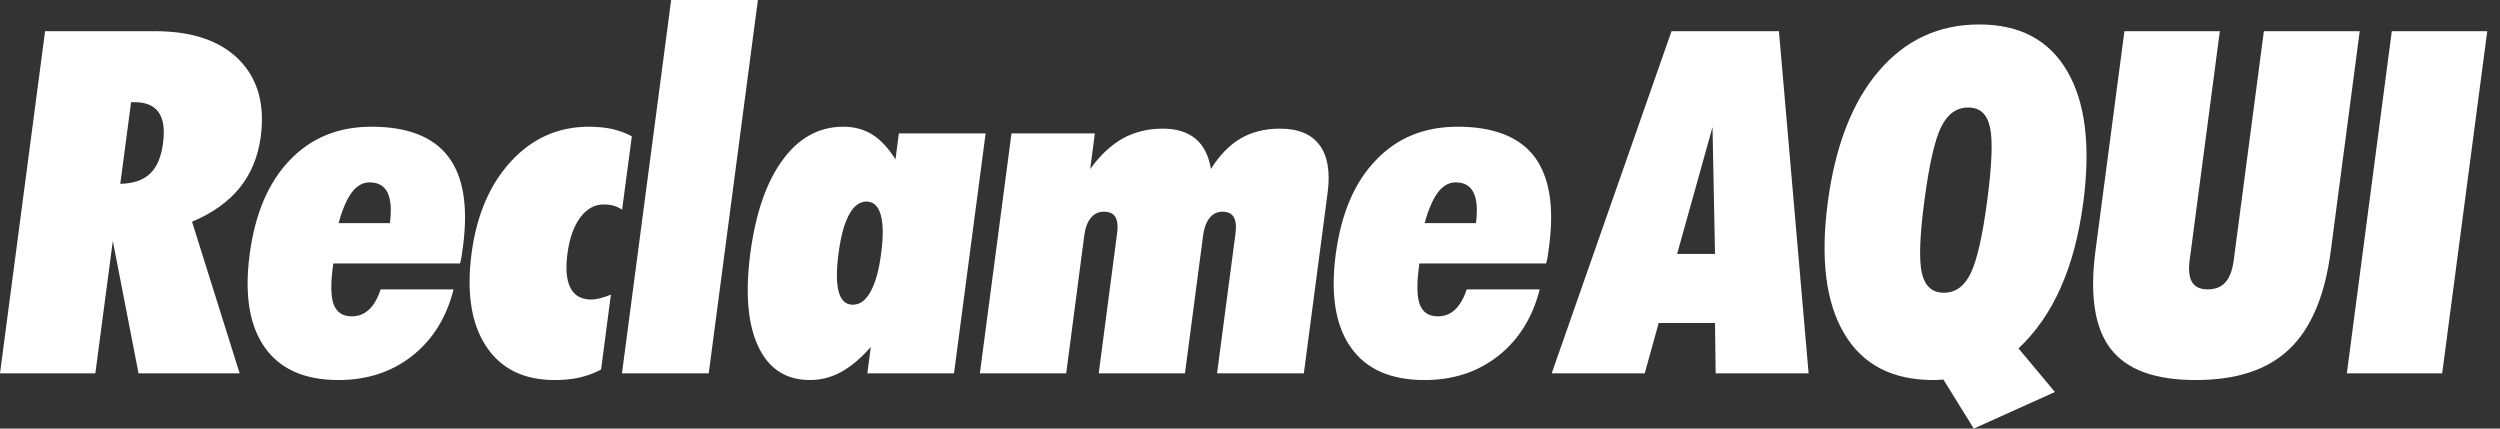 <svg width="140" height="24" viewBox="0 0 140 24" fill="#fff" version="1.1" id="svg2" sodipodi:docname="reclameaqui.svg" inkscape:version="1.3.2 (091e20ef0f, 2023-11-25)" xmlns:inkscape="http://www.inkscape.org/namespaces/inkscape" xmlns:sodipodi="http://sodipodi.sourceforge.net/DTD/sodipodi-0.dtd" xmlns="http://www.w3.org/2000/svg" xmlns:svg="http://www.w3.org/2000/svg"><rect x="0" y="0" width="140" height="24" fill="#333333" stroke="none"/> <defs id="defs2" /> <sodipodi:namedview id="namedview2" pagecolor="#ffffff" bordercolor="#fff" borderopacity="0.25" inkscape:showpageshadow="2" inkscape:pageopacity="0.0" inkscape:pagecheckerboard="0" inkscape:deskcolor="#d1d1d1" inkscape:zoom="7.6285714" inkscape:cx="70.065543" inkscape:cy="12.059925" inkscape:window-width="1600" inkscape:window-height="835" inkscape:window-x="0" inkscape:window-y="0" inkscape:window-maximized="1" inkscape:current-layer="svg2" /> <path fill="#fff" fill-rule="evenodd" clip-rule="evenodd" d="M9.13 8.008C9.234 7.248 9.152 6.671 8.886 6.292C8.617 5.913 8.171 5.723 7.55 5.723H7.341L6.736 10.294C7.47 10.277 8.027 10.089 8.405 9.722C8.79 9.355 9.033 8.789 9.13 8.008ZM13.42 10.521C12.778 11.308 11.889 11.943 10.754 12.416L13.42 20.906H7.758L6.318 13.493L5.339 20.906H0L2.525 1.746H8.67C10.75 1.746 12.315 2.274 13.376 3.334C14.429 4.393 14.841 5.833 14.603 7.652C14.453 8.768 14.058 9.73 13.42 10.521ZM21.834 12.495C21.934 11.736 21.888 11.164 21.699 10.779C21.51 10.399 21.17 10.213 20.694 10.213C20.318 10.213 19.988 10.399 19.703 10.772C19.425 11.144 19.175 11.716 18.961 12.495H21.834ZM25.098 8.763C25.947 9.876 26.222 11.548 25.93 13.783C25.892 14.044 25.87 14.245 25.845 14.385C25.824 14.516 25.796 14.64 25.761 14.753H18.664L18.64 14.938C18.509 15.925 18.527 16.635 18.692 17.065C18.863 17.496 19.197 17.715 19.703 17.715C20.08 17.715 20.395 17.586 20.661 17.34C20.929 17.095 21.148 16.716 21.315 16.205H25.4C25.002 17.784 24.233 19.022 23.083 19.928C21.939 20.832 20.555 21.282 18.955 21.282C17.064 21.282 15.69 20.676 14.828 19.457C13.965 18.234 13.684 16.498 13.981 14.245C14.282 11.979 15.025 10.219 16.223 8.974C17.416 7.721 18.945 7.096 20.795 7.096C22.814 7.096 24.244 7.652 25.098 8.763ZM33.66 20.694C33.287 20.895 32.884 21.043 32.466 21.139C32.047 21.236 31.575 21.282 31.063 21.282C29.332 21.282 28.055 20.654 27.22 19.389C26.391 18.127 26.12 16.394 26.407 14.189C26.694 12.033 27.436 10.307 28.632 9.019C29.826 7.73 31.282 7.096 32.984 7.096C33.454 7.096 33.891 7.142 34.282 7.223C34.677 7.32 35.047 7.447 35.382 7.633L34.839 11.74C34.686 11.64 34.525 11.566 34.358 11.519C34.187 11.47 34.004 11.449 33.802 11.449C33.298 11.449 32.856 11.692 32.494 12.181C32.131 12.67 31.891 13.339 31.779 14.189C31.665 15.042 31.721 15.689 31.945 16.119C32.162 16.552 32.552 16.773 33.103 16.773C33.259 16.773 33.431 16.749 33.617 16.698C33.802 16.652 33.999 16.587 34.21 16.5L33.66 20.694ZM34.83 20.906L37.585 0H42.442L39.689 20.906H34.83ZM49.344 14.189C49.47 13.245 49.464 12.523 49.321 12.033C49.183 11.533 48.913 11.287 48.521 11.287C48.136 11.287 47.809 11.533 47.546 12.022C47.282 12.513 47.08 13.236 46.958 14.189C46.833 15.146 46.835 15.862 46.968 16.344C47.1 16.823 47.365 17.065 47.755 17.065C48.157 17.065 48.485 16.82 48.756 16.324C49.029 15.827 49.227 15.117 49.344 14.189ZM50.338 7.469H55.195L53.424 20.906H48.571L48.765 19.428C48.198 20.075 47.641 20.54 47.086 20.84C46.539 21.136 45.958 21.282 45.358 21.282C44.023 21.282 43.059 20.662 42.469 19.417C41.876 18.175 41.727 16.431 42.017 14.189C42.318 11.931 42.922 10.188 43.831 8.954C44.74 7.712 45.873 7.096 47.228 7.096C47.839 7.096 48.377 7.242 48.852 7.535C49.315 7.828 49.752 8.292 50.146 8.927L50.338 7.469ZM54.873 20.906L56.644 7.469H61.311L61.051 9.464C61.606 8.694 62.217 8.125 62.879 7.751C63.542 7.387 64.286 7.204 65.108 7.204C65.876 7.204 66.486 7.388 66.944 7.764C67.396 8.135 67.685 8.702 67.813 9.464C68.29 8.694 68.847 8.125 69.479 7.751C70.111 7.387 70.843 7.204 71.671 7.204C72.695 7.204 73.433 7.506 73.892 8.12C74.349 8.732 74.502 9.631 74.346 10.803L73.016 20.906H68.155L69.186 13.083C69.245 12.666 69.206 12.354 69.087 12.152C68.966 11.95 68.748 11.855 68.445 11.855C68.165 11.855 67.93 11.965 67.741 12.2C67.556 12.431 67.433 12.754 67.377 13.162L66.357 20.906H61.529L62.555 13.083C62.614 12.666 62.58 12.354 62.46 12.152C62.337 11.95 62.12 11.855 61.816 11.855C61.524 11.855 61.284 11.965 61.088 12.2C60.899 12.431 60.776 12.754 60.723 13.162L59.707 20.906H54.873ZM82.654 12.495C82.752 11.736 82.707 11.164 82.515 10.779C82.327 10.399 81.994 10.213 81.514 10.213C81.138 10.213 80.809 10.399 80.527 10.772C80.244 11.144 79.994 11.716 79.778 12.495H82.654ZM85.919 8.763C86.766 9.876 87.044 11.548 86.751 13.783C86.718 14.044 86.692 14.245 86.668 14.385C86.648 14.516 86.614 14.64 86.582 14.753H79.484L79.46 14.938C79.33 15.925 79.348 16.635 79.513 17.065C79.682 17.496 80.017 17.715 80.527 17.715C80.904 17.715 81.216 17.586 81.481 17.34C81.745 17.095 81.967 16.716 82.135 16.205H86.223C85.825 17.784 85.049 19.022 83.902 19.928C82.757 20.832 81.381 21.282 79.773 21.282C77.883 21.282 76.508 20.676 75.648 19.457C74.784 18.234 74.504 16.498 74.8 14.245C75.102 11.979 75.843 10.219 77.046 8.974C78.232 7.721 79.763 7.096 81.616 7.096C83.632 7.096 85.065 7.652 85.919 8.763Z"   id="path1" style="fill:#fff" /> <path fill-rule="evenodd" clip-rule="evenodd" d="M93.918 14.22H96.041L95.901 7.118L93.918 14.22ZM99.62 1.746L101.282 20.906H96.077L96.041 18.088H92.886L92.105 20.906H86.895L93.605 1.746H99.62ZM111.287 11.213C111.551 9.2 111.603 7.835 111.435 7.108C111.272 6.382 110.873 6.02 110.22 6.02C109.565 6.02 109.059 6.384 108.699 7.122C108.34 7.857 108.035 9.219 107.769 11.213C107.505 13.198 107.456 14.558 107.624 15.291C107.795 16.023 108.198 16.394 108.856 16.394C109.505 16.394 110.006 16.032 110.356 15.309C110.709 14.589 111.023 13.224 111.287 11.213ZM115.757 3.974C116.781 5.709 117.082 8.166 116.664 11.341C116.42 13.17 116 14.759 115.401 16.101C114.807 17.451 114.016 18.588 113.037 19.512L115.076 21.952L110.532 24L108.831 21.255C108.771 21.255 108.679 21.263 108.55 21.272C108.425 21.279 108.329 21.282 108.267 21.282C105.968 21.282 104.304 20.419 103.28 18.685C102.248 16.959 101.939 14.509 102.354 11.341C102.774 8.176 103.721 5.721 105.209 3.984C106.69 2.242 108.57 1.37 110.837 1.37C113.108 1.37 114.744 2.242 115.757 3.974ZM117.345 14.055L118.968 1.746H124.311L122.622 14.564C122.549 15.128 122.593 15.539 122.76 15.806C122.926 16.07 123.214 16.205 123.634 16.205C124.057 16.205 124.393 16.07 124.627 15.806C124.866 15.539 125.015 15.128 125.09 14.564L126.777 1.746H132.144L130.523 14.055C130.197 16.552 129.423 18.386 128.209 19.544C126.992 20.709 125.252 21.282 122.963 21.282C120.693 21.282 119.107 20.709 118.205 19.544C117.306 18.386 117.018 16.552 117.345 14.055ZM131.424 20.906L133.941 1.746H139.286L136.762 20.906H131.424Z" fill="none" id="path2" style="fill:#fff" /> </svg>